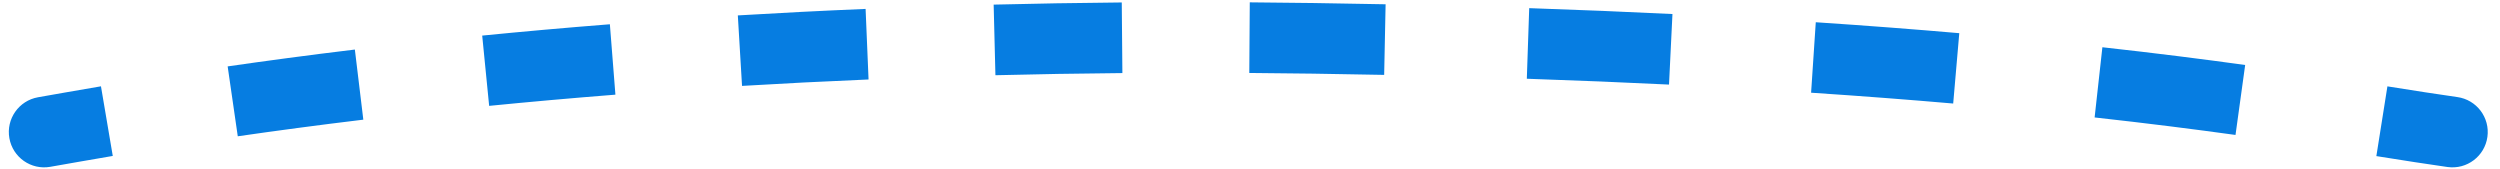 <svg width="177" height="12" viewBox="0 0 177 12" fill="none" xmlns="http://www.w3.org/2000/svg">
<path d="M2.693 6.886C1.333 7.125 0.424 8.421 0.663 9.781C0.901 11.14 2.197 12.05 3.557 11.811L2.693 6.886ZM173.287 11.825C174.655 12.015 175.918 11.061 176.108 9.694C176.299 8.326 175.345 7.063 173.978 6.872L173.287 11.825ZM3.557 11.811C4.722 11.606 6.193 11.345 7.984 11.041L7.148 6.111C5.339 6.418 3.845 6.684 2.693 6.886L3.557 11.811ZM16.834 9.649C19.483 9.266 22.448 8.867 25.723 8.472L25.124 3.508C21.808 3.908 18.804 4.313 16.118 4.701L16.834 9.649ZM34.632 7.495C37.444 7.217 40.425 6.95 43.571 6.702L43.179 1.718C39.998 1.968 36.985 2.238 34.14 2.52L34.632 7.495ZM52.536 6.082C55.409 5.91 58.395 5.757 61.494 5.627L61.284 0.631C58.155 0.762 55.139 0.917 52.238 1.091L52.536 6.082ZM70.476 5.326C73.386 5.253 76.383 5.201 79.465 5.174L79.421 0.174C76.312 0.202 73.288 0.254 70.351 0.327L70.476 5.326ZM88.45 5.166C89.93 5.176 91.428 5.192 92.944 5.214L93.016 0.215C91.488 0.192 89.977 0.176 88.484 0.166L88.45 5.166ZM92.944 5.214C94.663 5.239 96.348 5.268 97.999 5.302L98.101 0.303C96.44 0.269 94.745 0.24 93.016 0.215L92.944 5.214ZM108.099 5.575C111.626 5.693 114.979 5.833 118.166 5.988L118.41 0.994C115.197 0.837 111.82 0.697 108.268 0.577L108.099 5.575ZM128.226 6.564C131.824 6.802 135.171 7.06 138.286 7.33L138.717 2.349C135.569 2.076 132.188 1.815 128.557 1.575L128.226 6.564ZM148.299 8.315C152.041 8.729 155.347 9.15 158.274 9.554L158.958 4.601C155.991 4.191 152.64 3.765 148.849 3.345L148.299 8.315ZM168.246 11.052C170.168 11.357 171.843 11.623 173.287 11.825L173.978 6.872C172.59 6.679 170.967 6.421 169.029 6.114L168.246 11.052Z" fill="#067DE1"/>
</svg>
